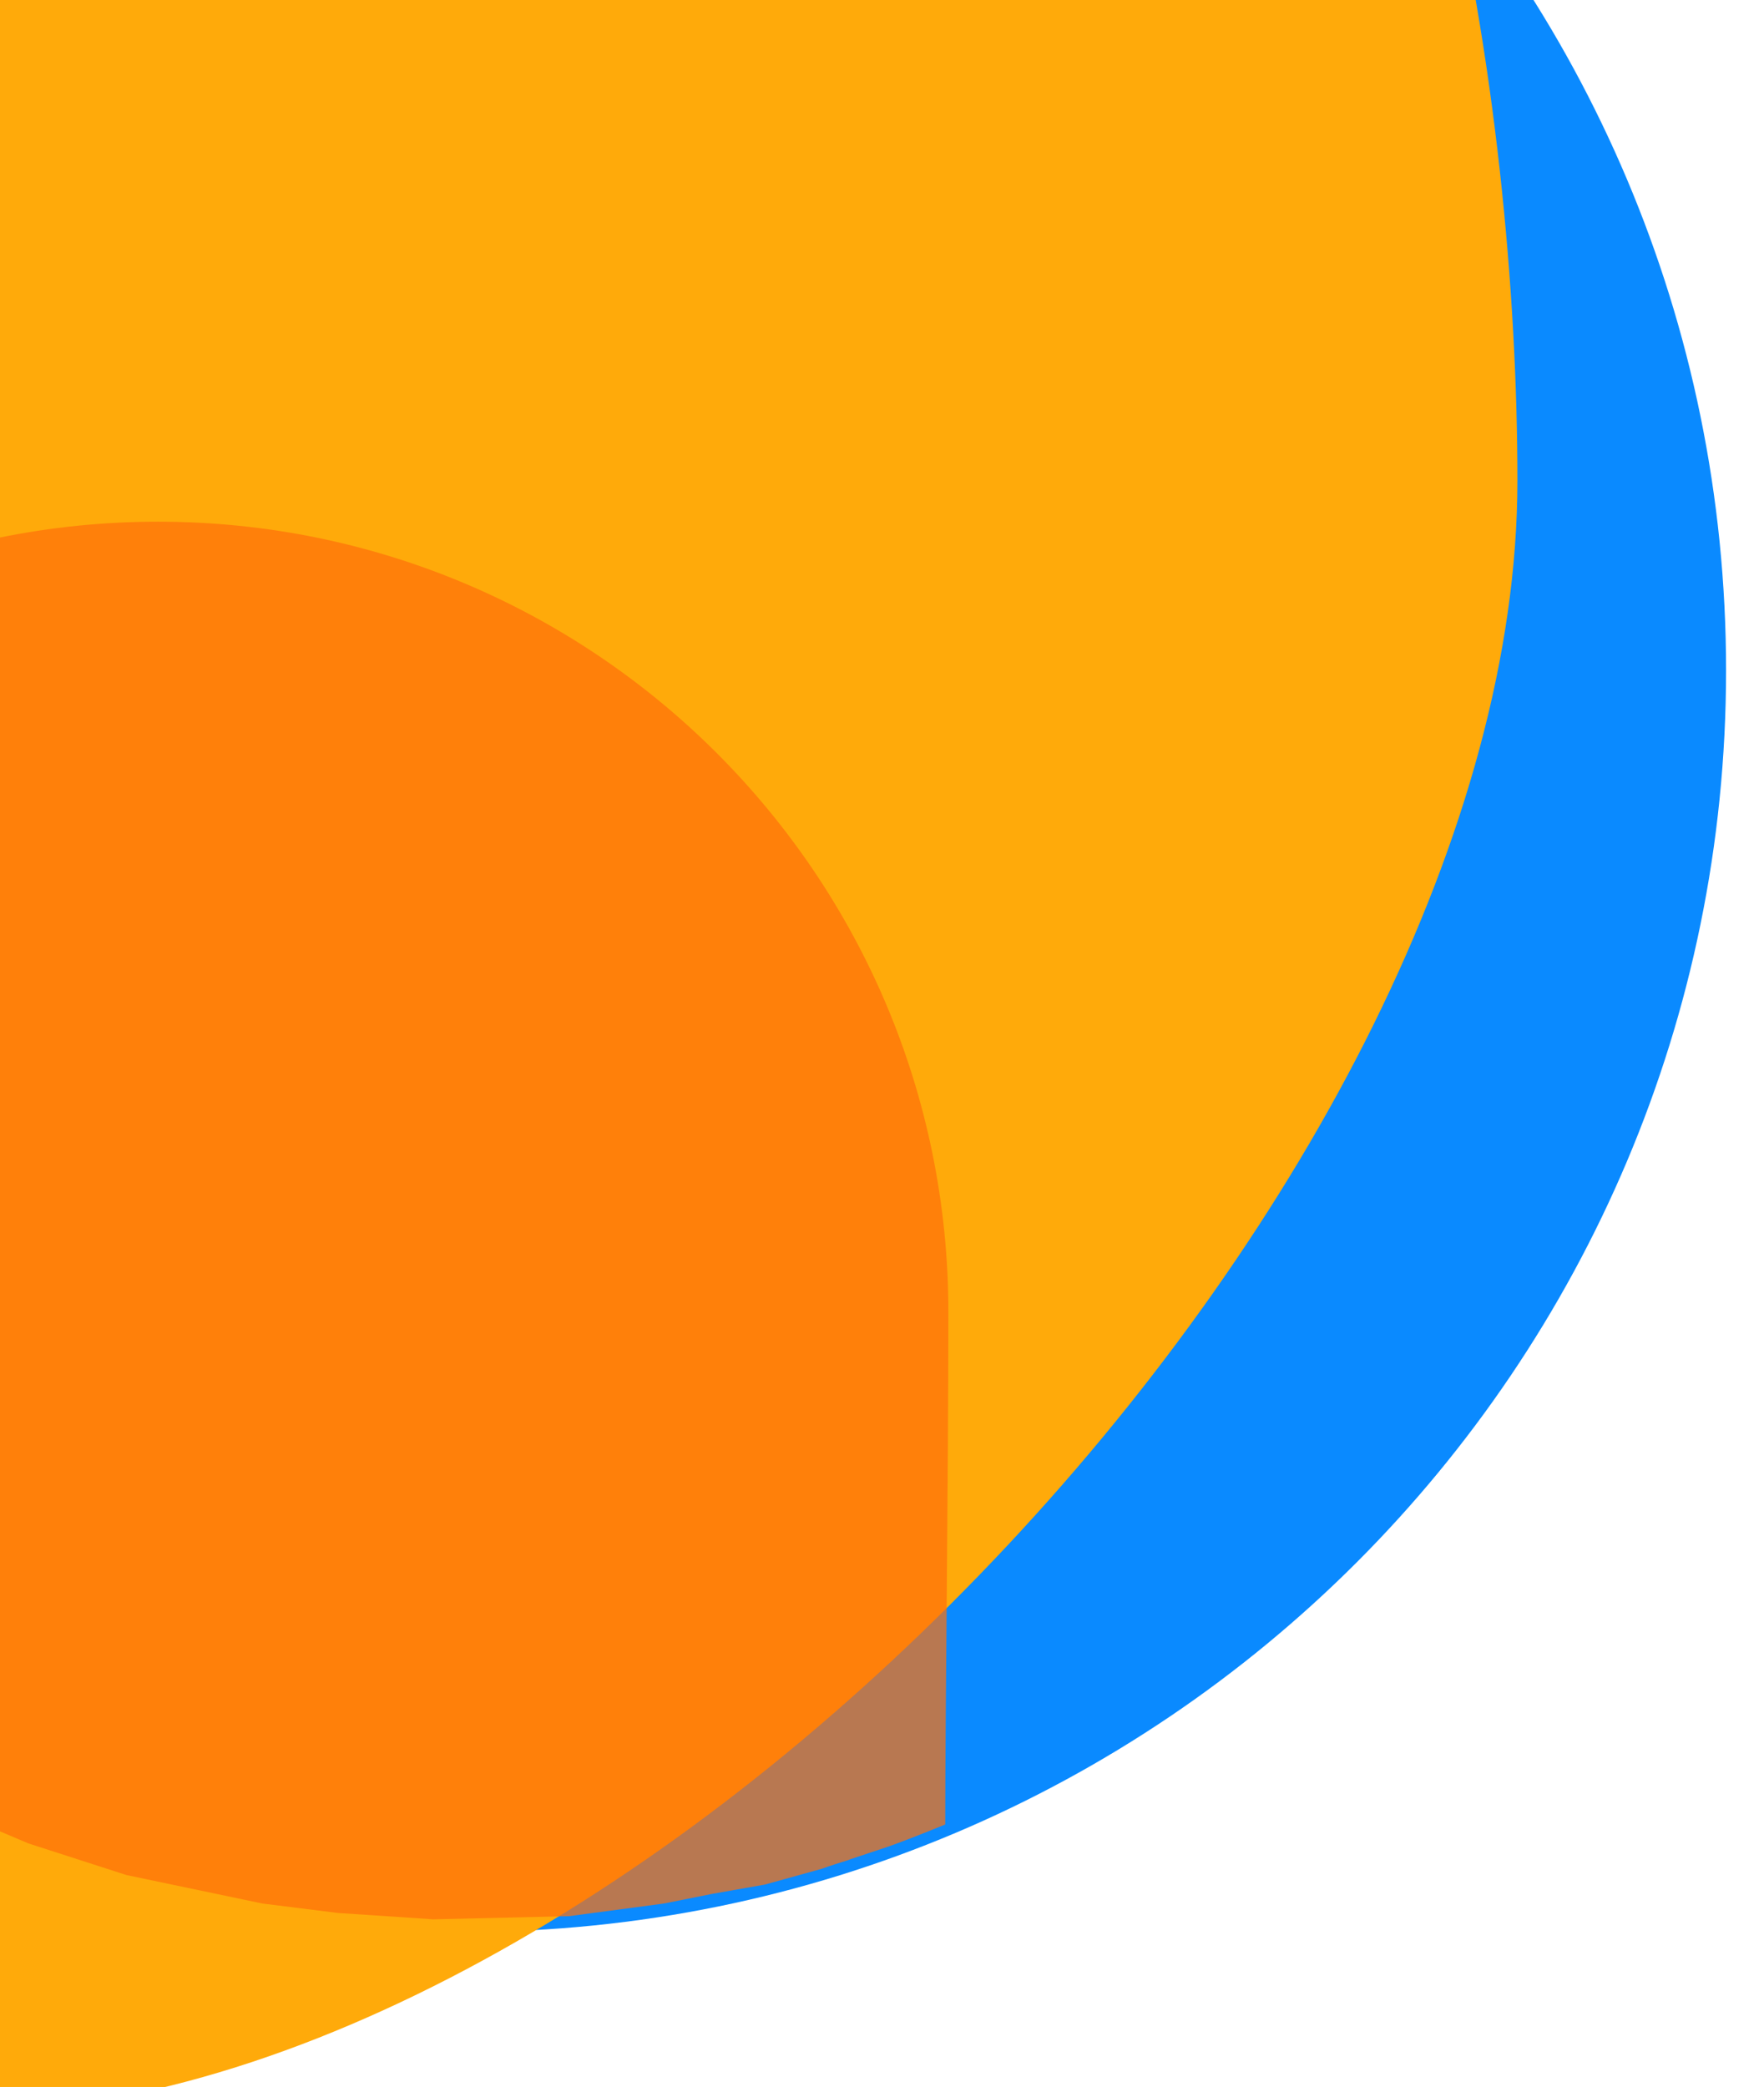 <?xml version="1.0" encoding="utf-8"?>
<!-- Generator: Adobe Illustrator 19.0.0, SVG Export Plug-In . SVG Version: 6.00 Build 0)  -->
<svg version="1.1" id="Layer_1" xmlns="http://www.w3.org/2000/svg" xmlns:xlink="http://www.w3.org/1999/xlink" x="0px" y="0px"
	 viewBox="3 -139 279 330" enable-background="new 3 -139 279 330" xml:space="preserve">
<filter  filterUnits="userSpaceOnUse" id="filter_2" color-interpolation-filters="sRGB">
	<feFlood  result="BackgroundImageFix" flood-opacity="0"></feFlood>
	<feColorMatrix  type="matrix" values="0 0 0 0 0 0 0 0 0 0 0 0 0 0 0 0 0 0 127 0" in="SourceAlpha"></feColorMatrix>
	<feOffset  dy="12" dx="0"></feOffset>
	<feGaussianBlur  stdDeviation="2"></feGaussianBlur>
	<feColorMatrix  type="matrix" values="0 0 0 0 0 0 0 0 0 0 0 0 0 0 0 0 0 0 0.498 0"></feColorMatrix>
	<feBlend  result="effect0_dropShadow" mode="normal" in2="BackgroundImageFix"></feBlend>
	<feBlend  result="shape" mode="normal" in2="effect0_dropShadow" in="SourceGraphic"></feBlend>
</filter>
<filter  filterUnits="userSpaceOnUse" id="filter_1" color-interpolation-filters="sRGB">
	<feFlood  result="BackgroundImageFix" flood-opacity="0"></feFlood>
	<feColorMatrix  type="matrix" values="0 0 0 0 0 0 0 0 0 0 0 0 0 0 0 0 0 0 127 0" in="SourceAlpha"></feColorMatrix>
	<feOffset  dy="14" dx="0"></feOffset>
	<feGaussianBlur  stdDeviation="2"></feGaussianBlur>
	<feColorMatrix  type="matrix" values="0 0 0 0 0 0 0 0 0 0 0 0 0 0 0 0 0 0 0.498 0"></feColorMatrix>
	<feBlend  result="effect0_dropShadow" mode="normal" in2="BackgroundImageFix"></feBlend>
	<feBlend  result="shape" mode="normal" in2="effect0_dropShadow" in="SourceGraphic"></feBlend>
</filter>
<desc>Created with Lunacy</desc>
<g id="Group" transform="translate(-167 -138)" opacity="0.96">
	<g filter="url(#filter_1)">
		<path id="Ellipse-2_1_" fill="#0085FF" d="M44,90.99c0-110.18,89.32-199.5,199.5-199.5c110.18,0,199.5,89.32,199.5,199.5
			c0,110.18-89.32,199.5-199.5,199.5C133.32,290.49,44,201.17,44,90.99z"/>
	</g>
	<g filter="url(#filter_2)">
		<path id="Ellipse-3_1_" fill="#FFA700" d="M21.29,158.49c0,0-18.29,76.13-18.29-33.5s73.87-253.5,183.5-253.5
			c50.33,0,133.51-26.38,168.5,4.5c41.22,36.37,55,127.7,55,187c0,109.63-134.62,253.25-241,258c-109.63,0-93.71-6.5-93.71-6.5
			L19.41,165.45"/>
	</g>
	<g filter="url(#filter_2)">
		<g id="Ellipse-4_1_">
			<path opacity="0.71" fill="#FF6A00" d="M70,194.49c0-69.04,55.96-125,125-125c69.04,0,125,55.96,125,125
				c0,26.05-0.48,62.33-0.5,81c0,0-4.93,2.05-9,3.5l-6,2c0,0-0.25,0.13-1.5,0.5s-3,1-3,1l-9,2.5l-8.5,1.5l-7.5,1.5l-15,2l-21.5,0.5
				l-15-1l-12-1.5l-21.5-4.5l-15.5-5l-16.5-7l-84,29L70,194.49"/>
		</g>
	</g>
</g>
</svg>
